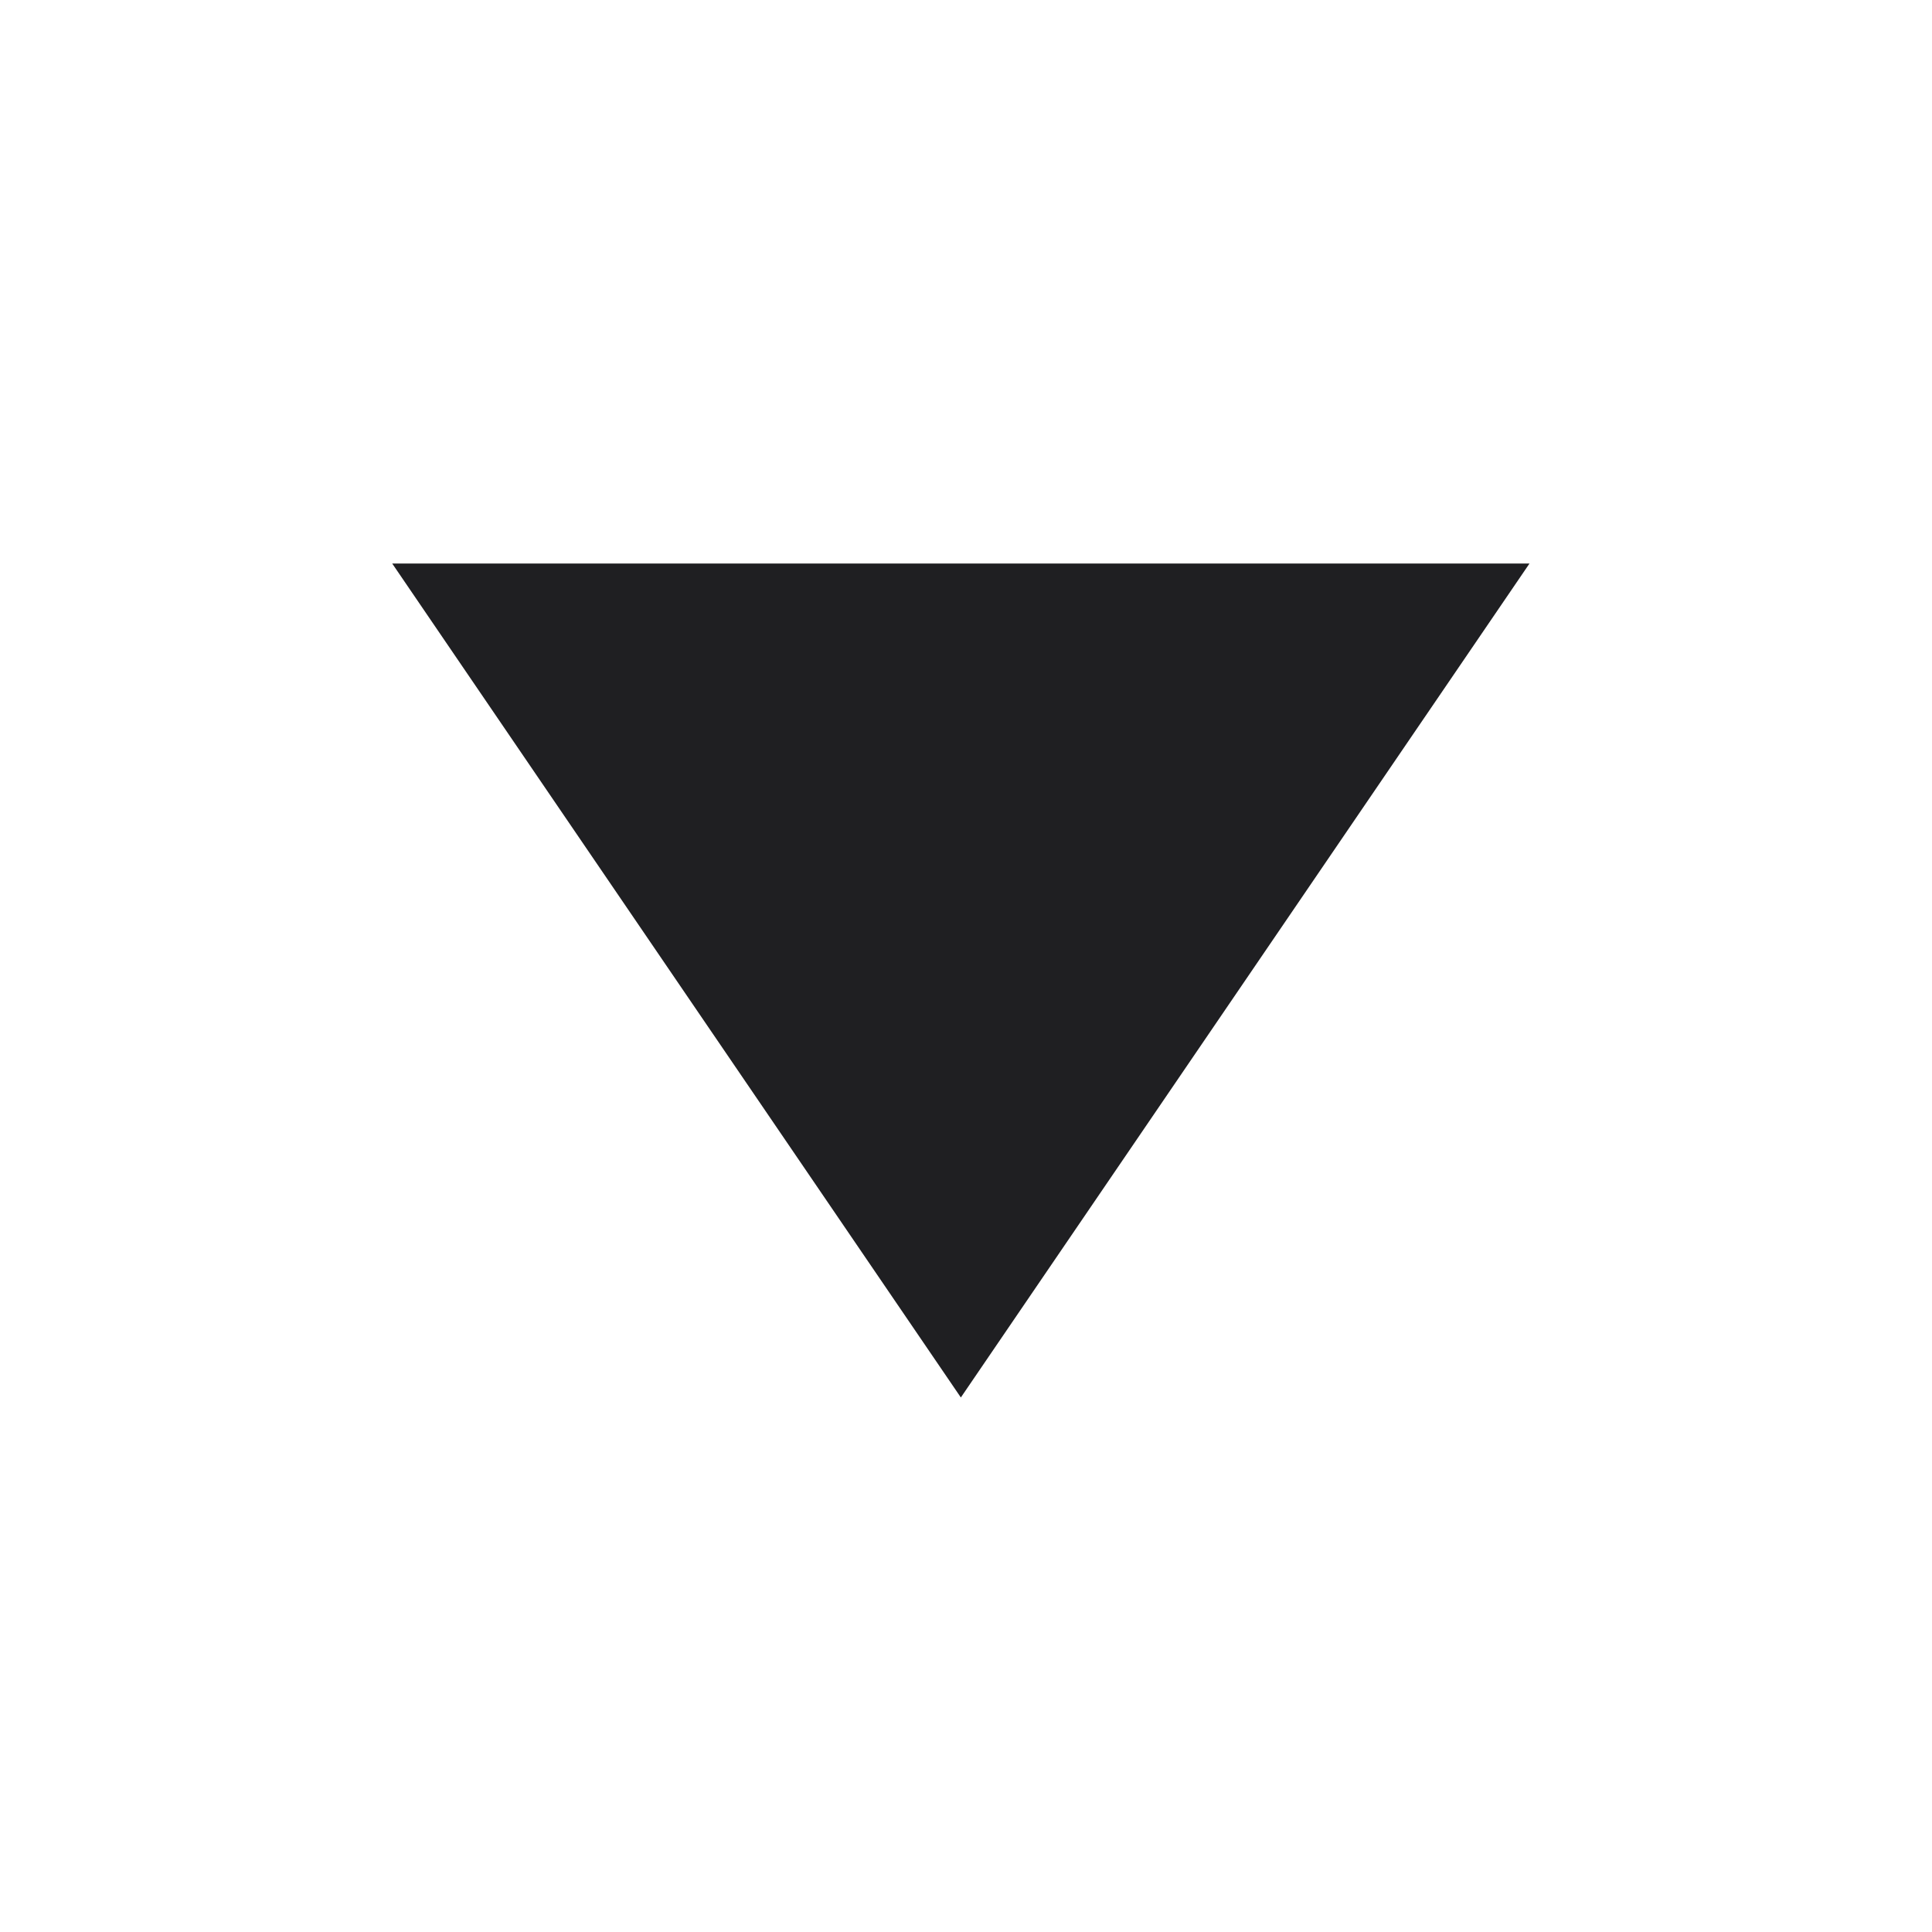 <svg width="24" height="24" viewBox="0 0 24 24" fill="none" xmlns="http://www.w3.org/2000/svg">
<g id="Icons 24px">
<path id="Vector 102" d="M4.872 7L19 7L11.936 17.36L4.872 7Z" fill="#1F1F22"/>
</g>
</svg>
